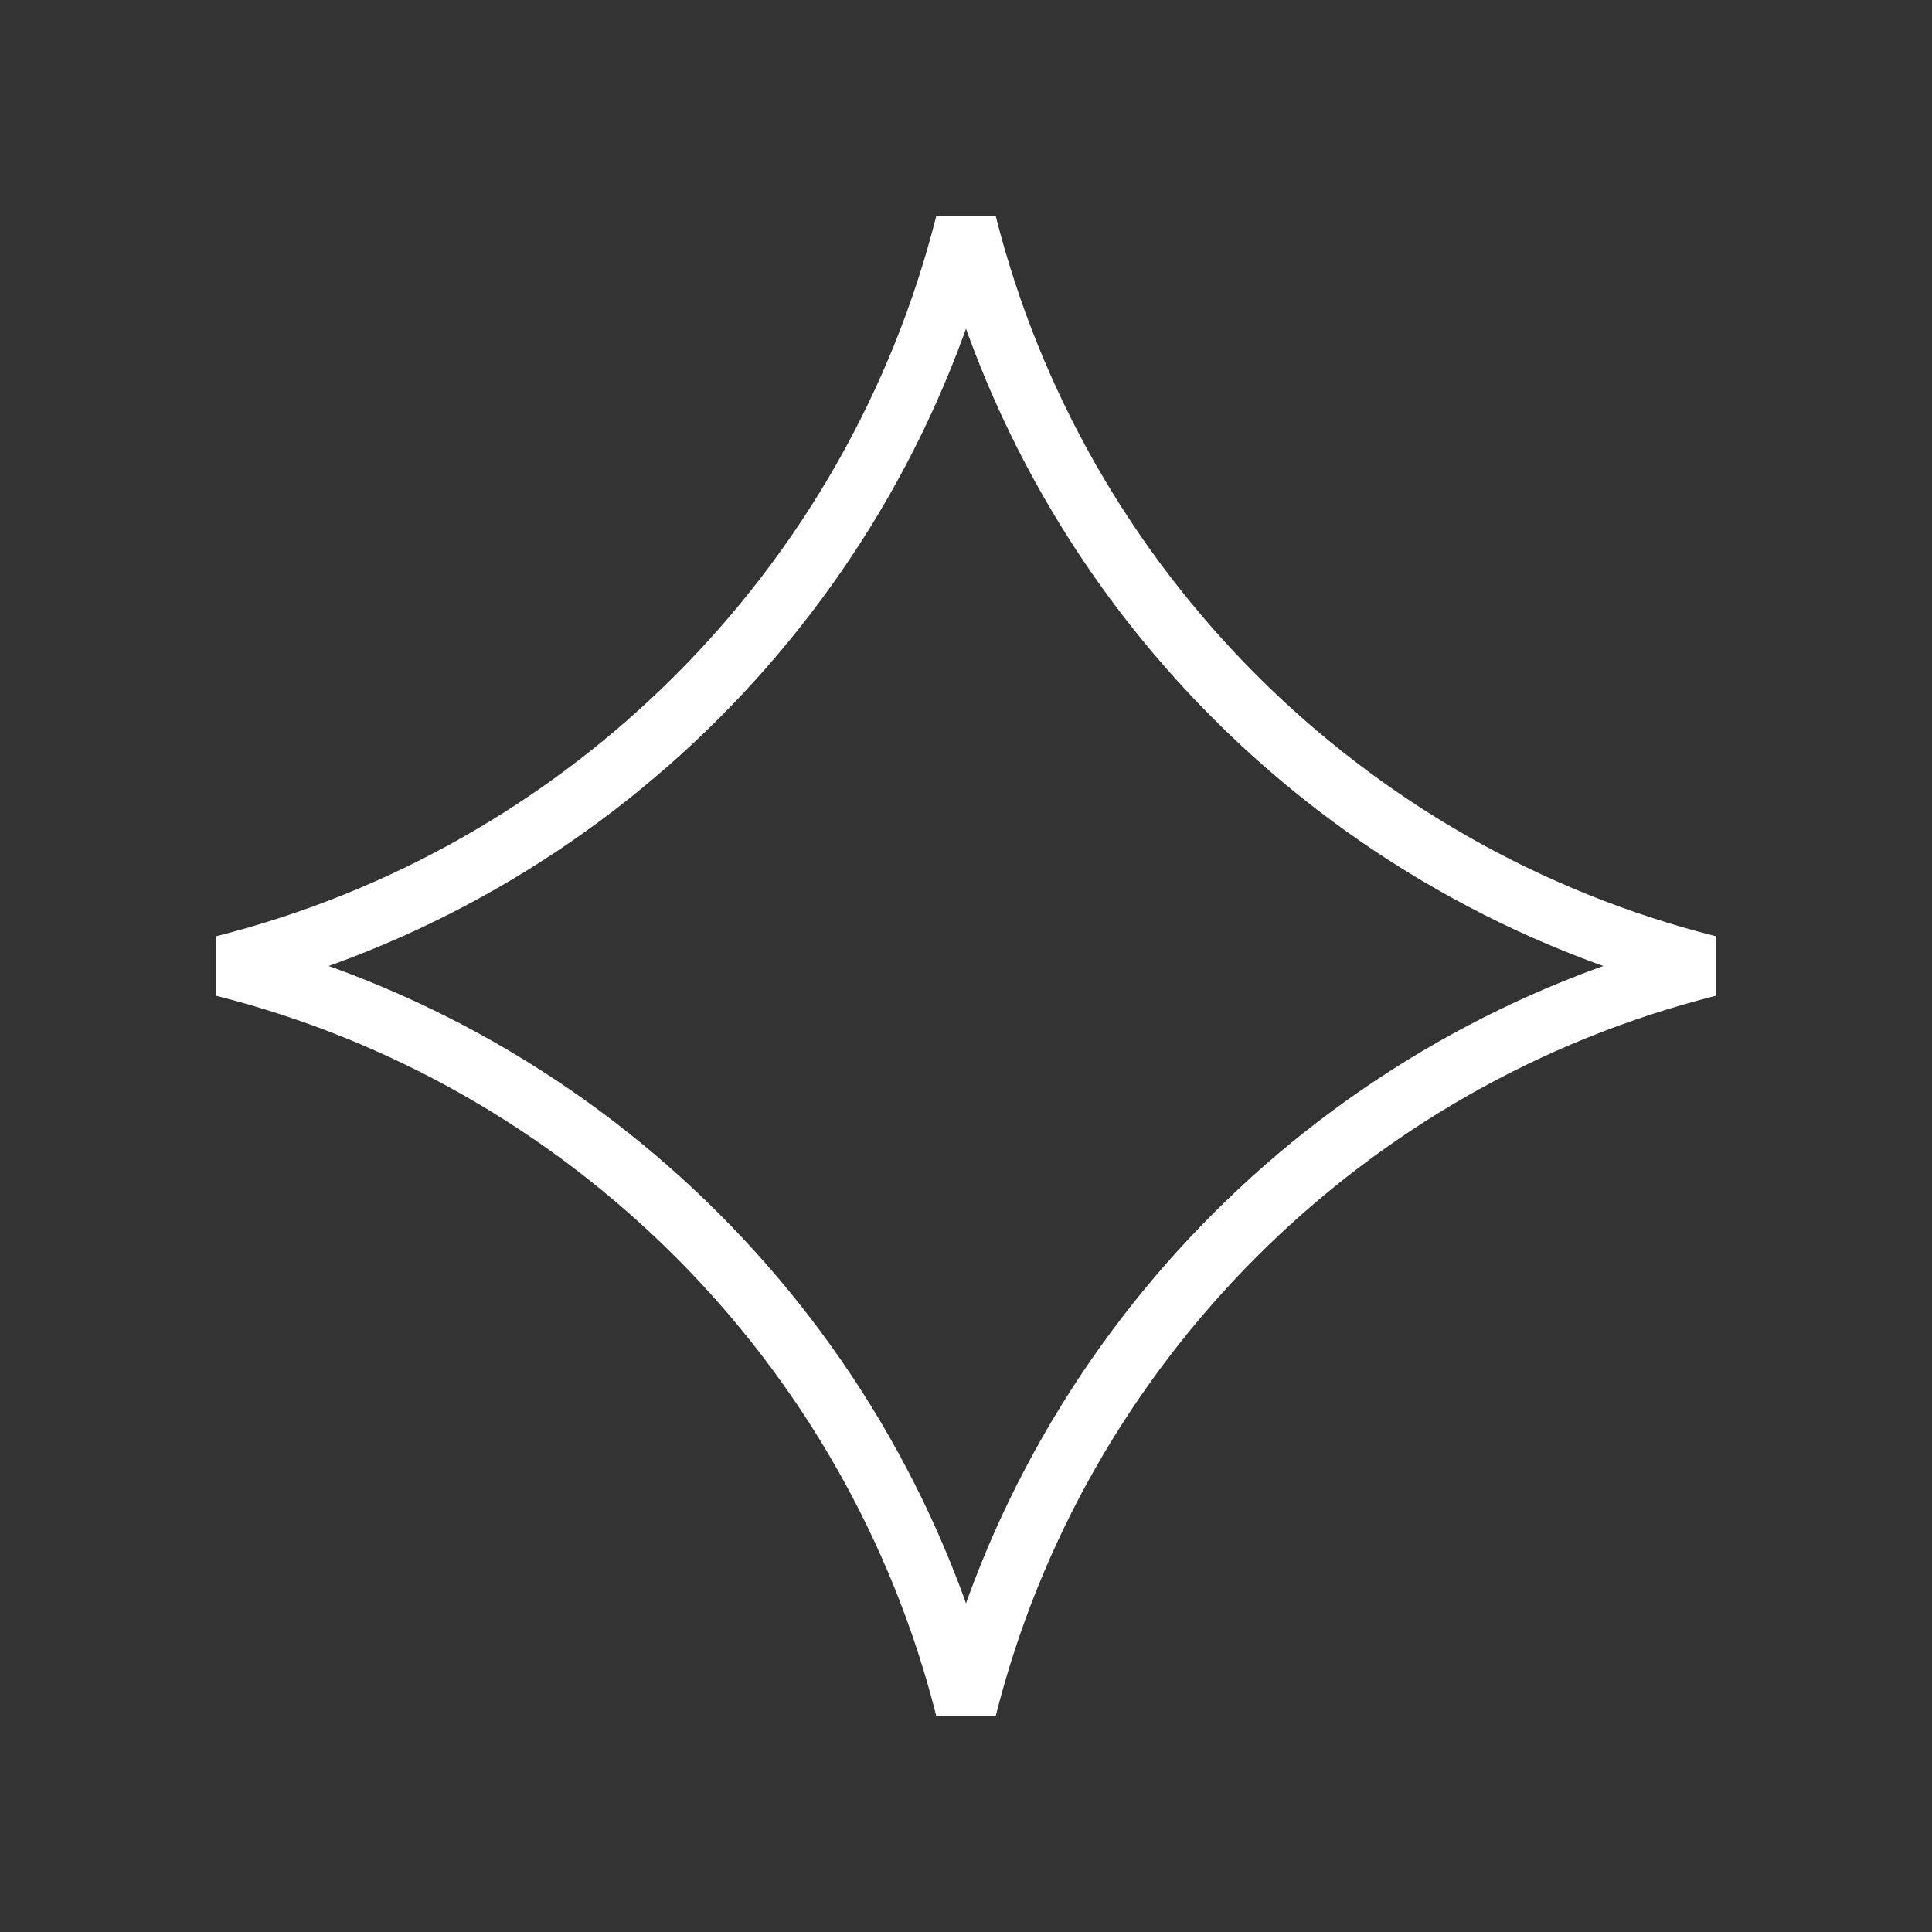 <svg width="63" height="63" viewBox="0 0 63 63" fill="none" xmlns="http://www.w3.org/2000/svg">
<rect x="0" y="0" width="63" height="63" fill="#333333" stroke="none"/>
<path d="M31.5 7.289C34.492 19.168 43.831 28.508 55.71 31.5C43.832 34.492 34.492 43.832 31.5 55.71C28.508 43.831 19.168 34.492 7.289 31.5C19.168 28.508 28.508 19.168 31.5 7.289Z" stroke="white" stroke-width="2"/>
</svg>
